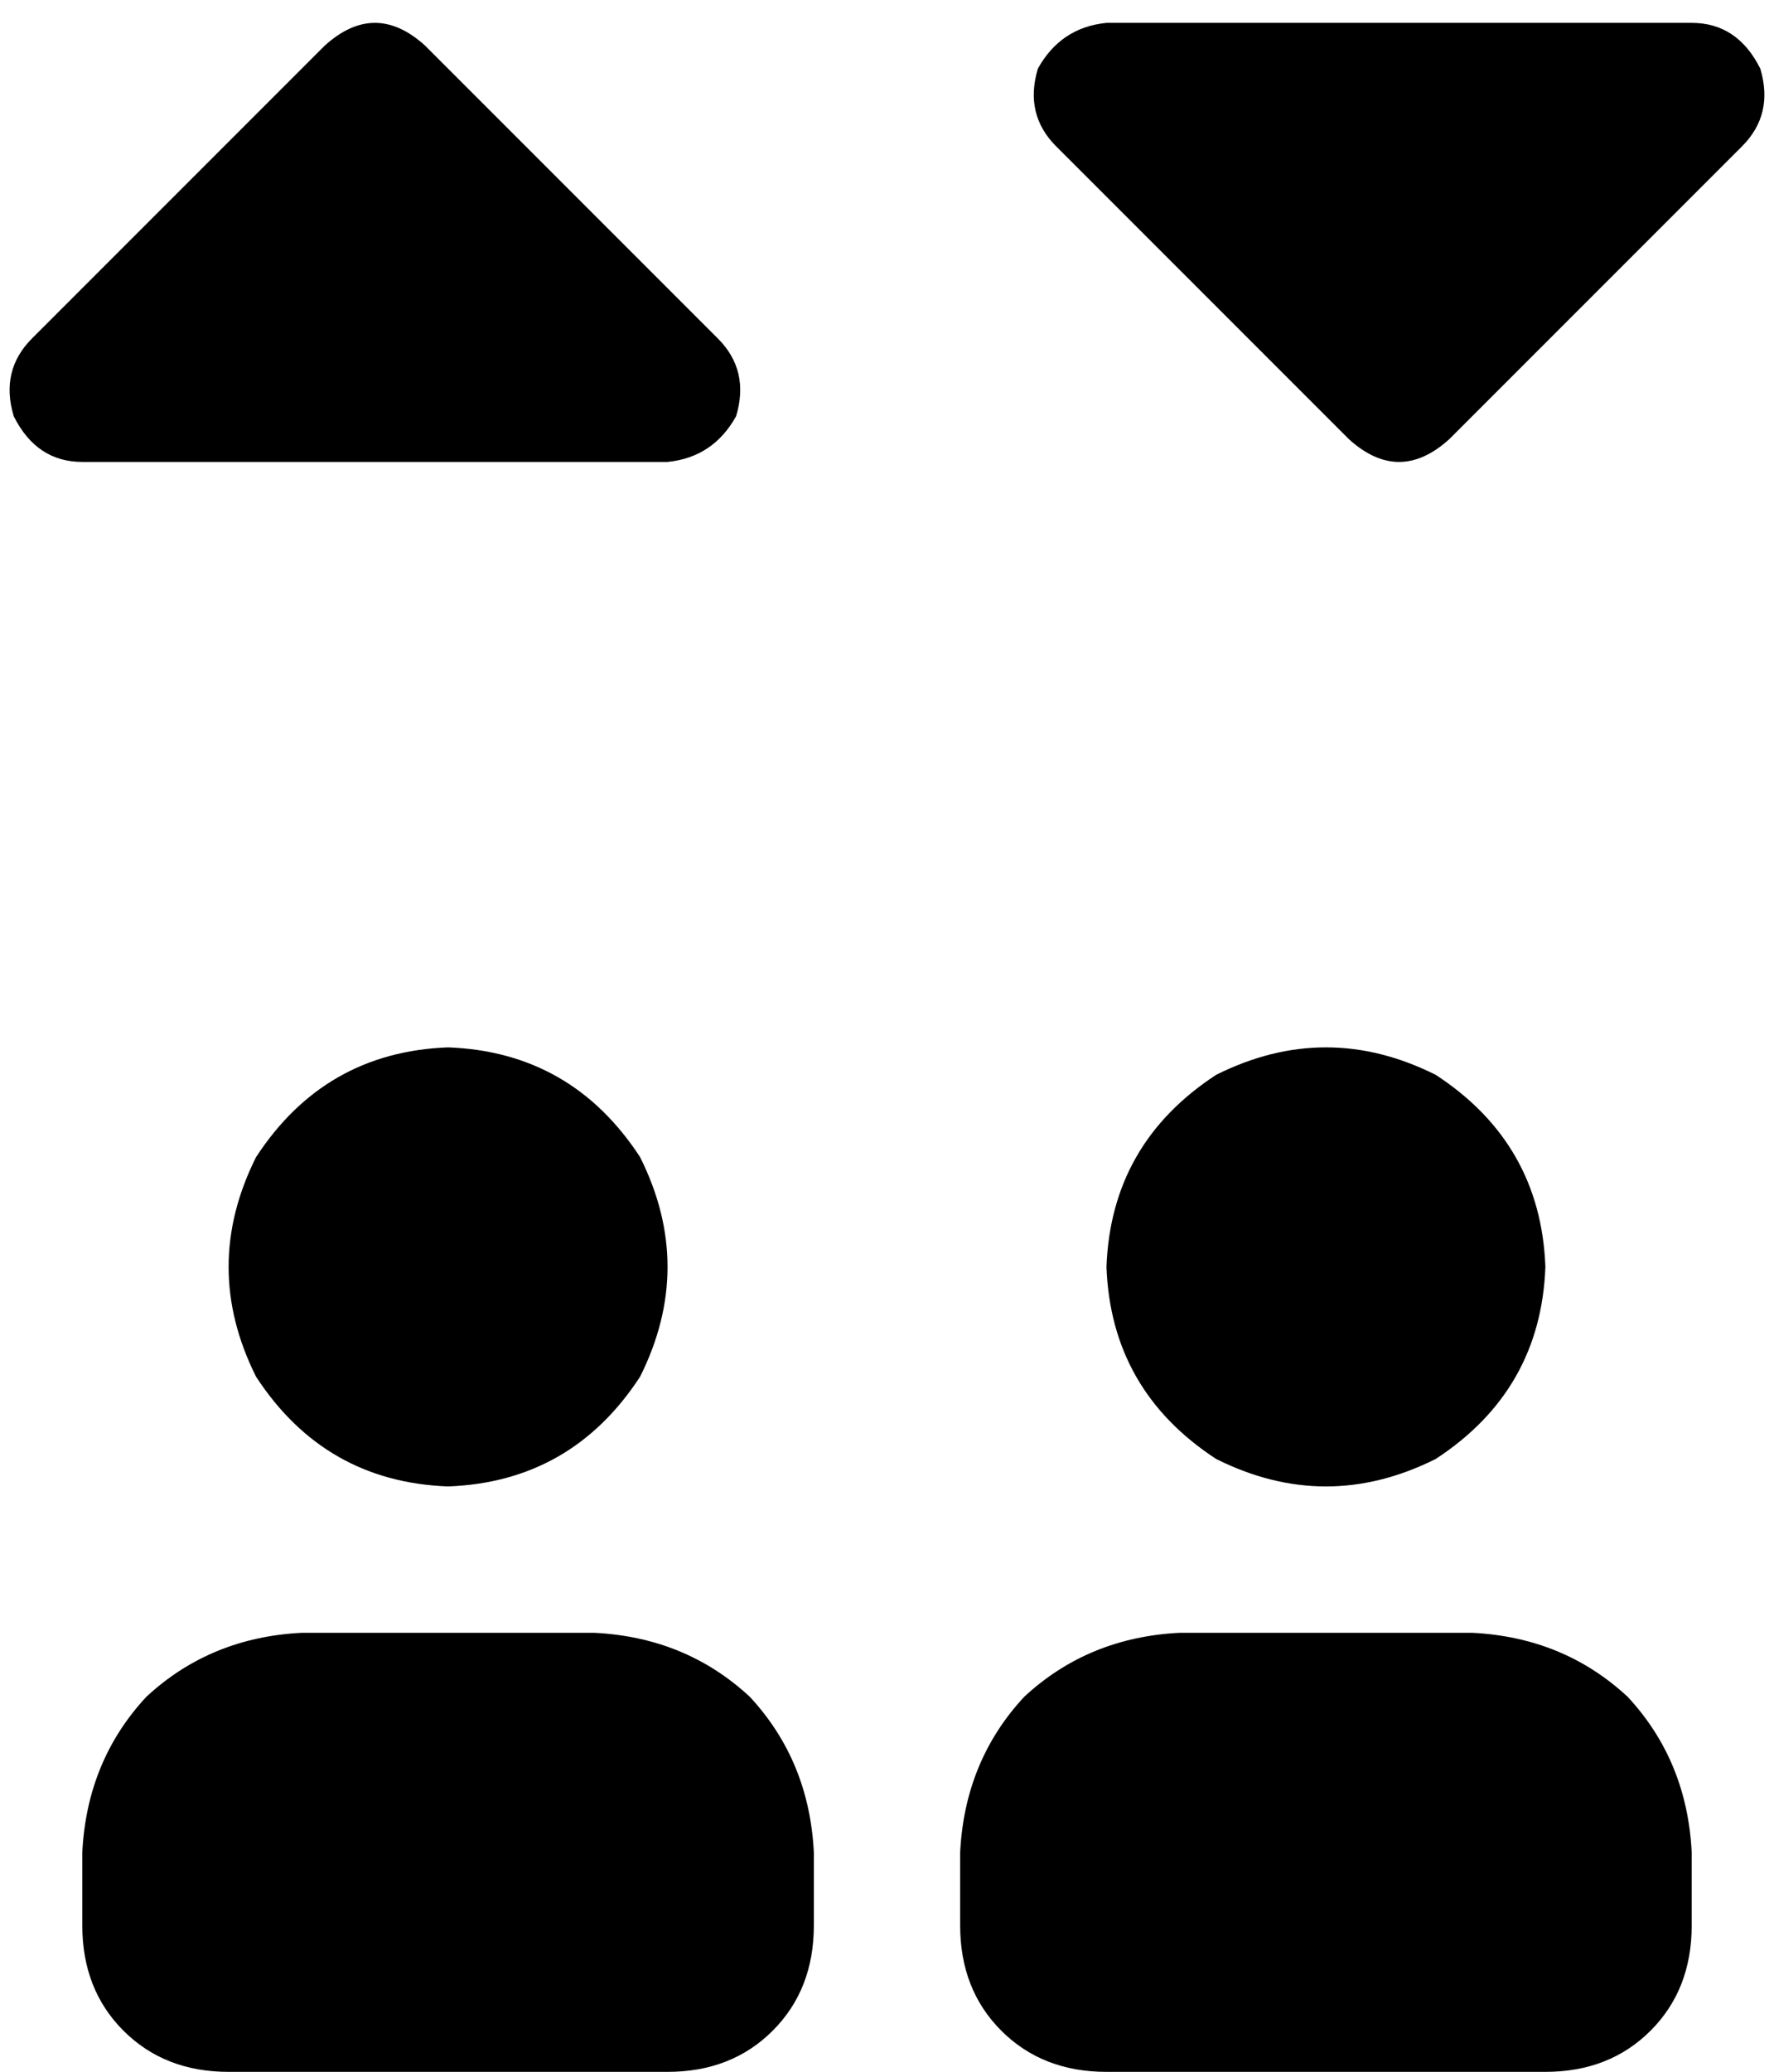 <svg xmlns="http://www.w3.org/2000/svg" viewBox="0 0 388 453">
    <path d="M 71 10 Q 82 0 93 10 L 157 74 Q 164 81 161 91 Q 156 100 146 101 L 18 101 Q 8 101 3 91 Q 0 81 7 74 L 71 10 L 71 10 Z M 295 96 L 231 32 Q 224 25 227 15 Q 232 6 242 5 L 370 5 Q 380 5 385 15 Q 388 25 381 32 L 317 96 Q 306 106 295 96 L 295 96 Z M 98 229 Q 125 230 140 253 Q 152 277 140 301 Q 125 324 98 325 Q 71 324 56 301 Q 44 277 56 253 Q 71 230 98 229 L 98 229 Z M 18 405 Q 19 385 32 371 L 32 371 Q 46 358 66 357 L 130 357 Q 150 358 164 371 Q 177 385 178 405 L 178 421 Q 178 435 169 444 Q 160 453 146 453 L 50 453 Q 36 453 27 444 Q 18 435 18 421 L 18 405 L 18 405 Z M 210 405 Q 211 385 224 371 L 224 371 Q 238 358 258 357 L 322 357 Q 342 358 356 371 Q 369 385 370 405 L 370 421 Q 370 435 361 444 Q 352 453 338 453 L 242 453 Q 228 453 219 444 Q 210 435 210 421 L 210 405 L 210 405 Z M 242 277 Q 243 250 266 235 Q 290 223 314 235 Q 337 250 338 277 Q 337 304 314 319 Q 290 331 266 319 Q 243 304 242 277 L 242 277 Z"/>
</svg>
